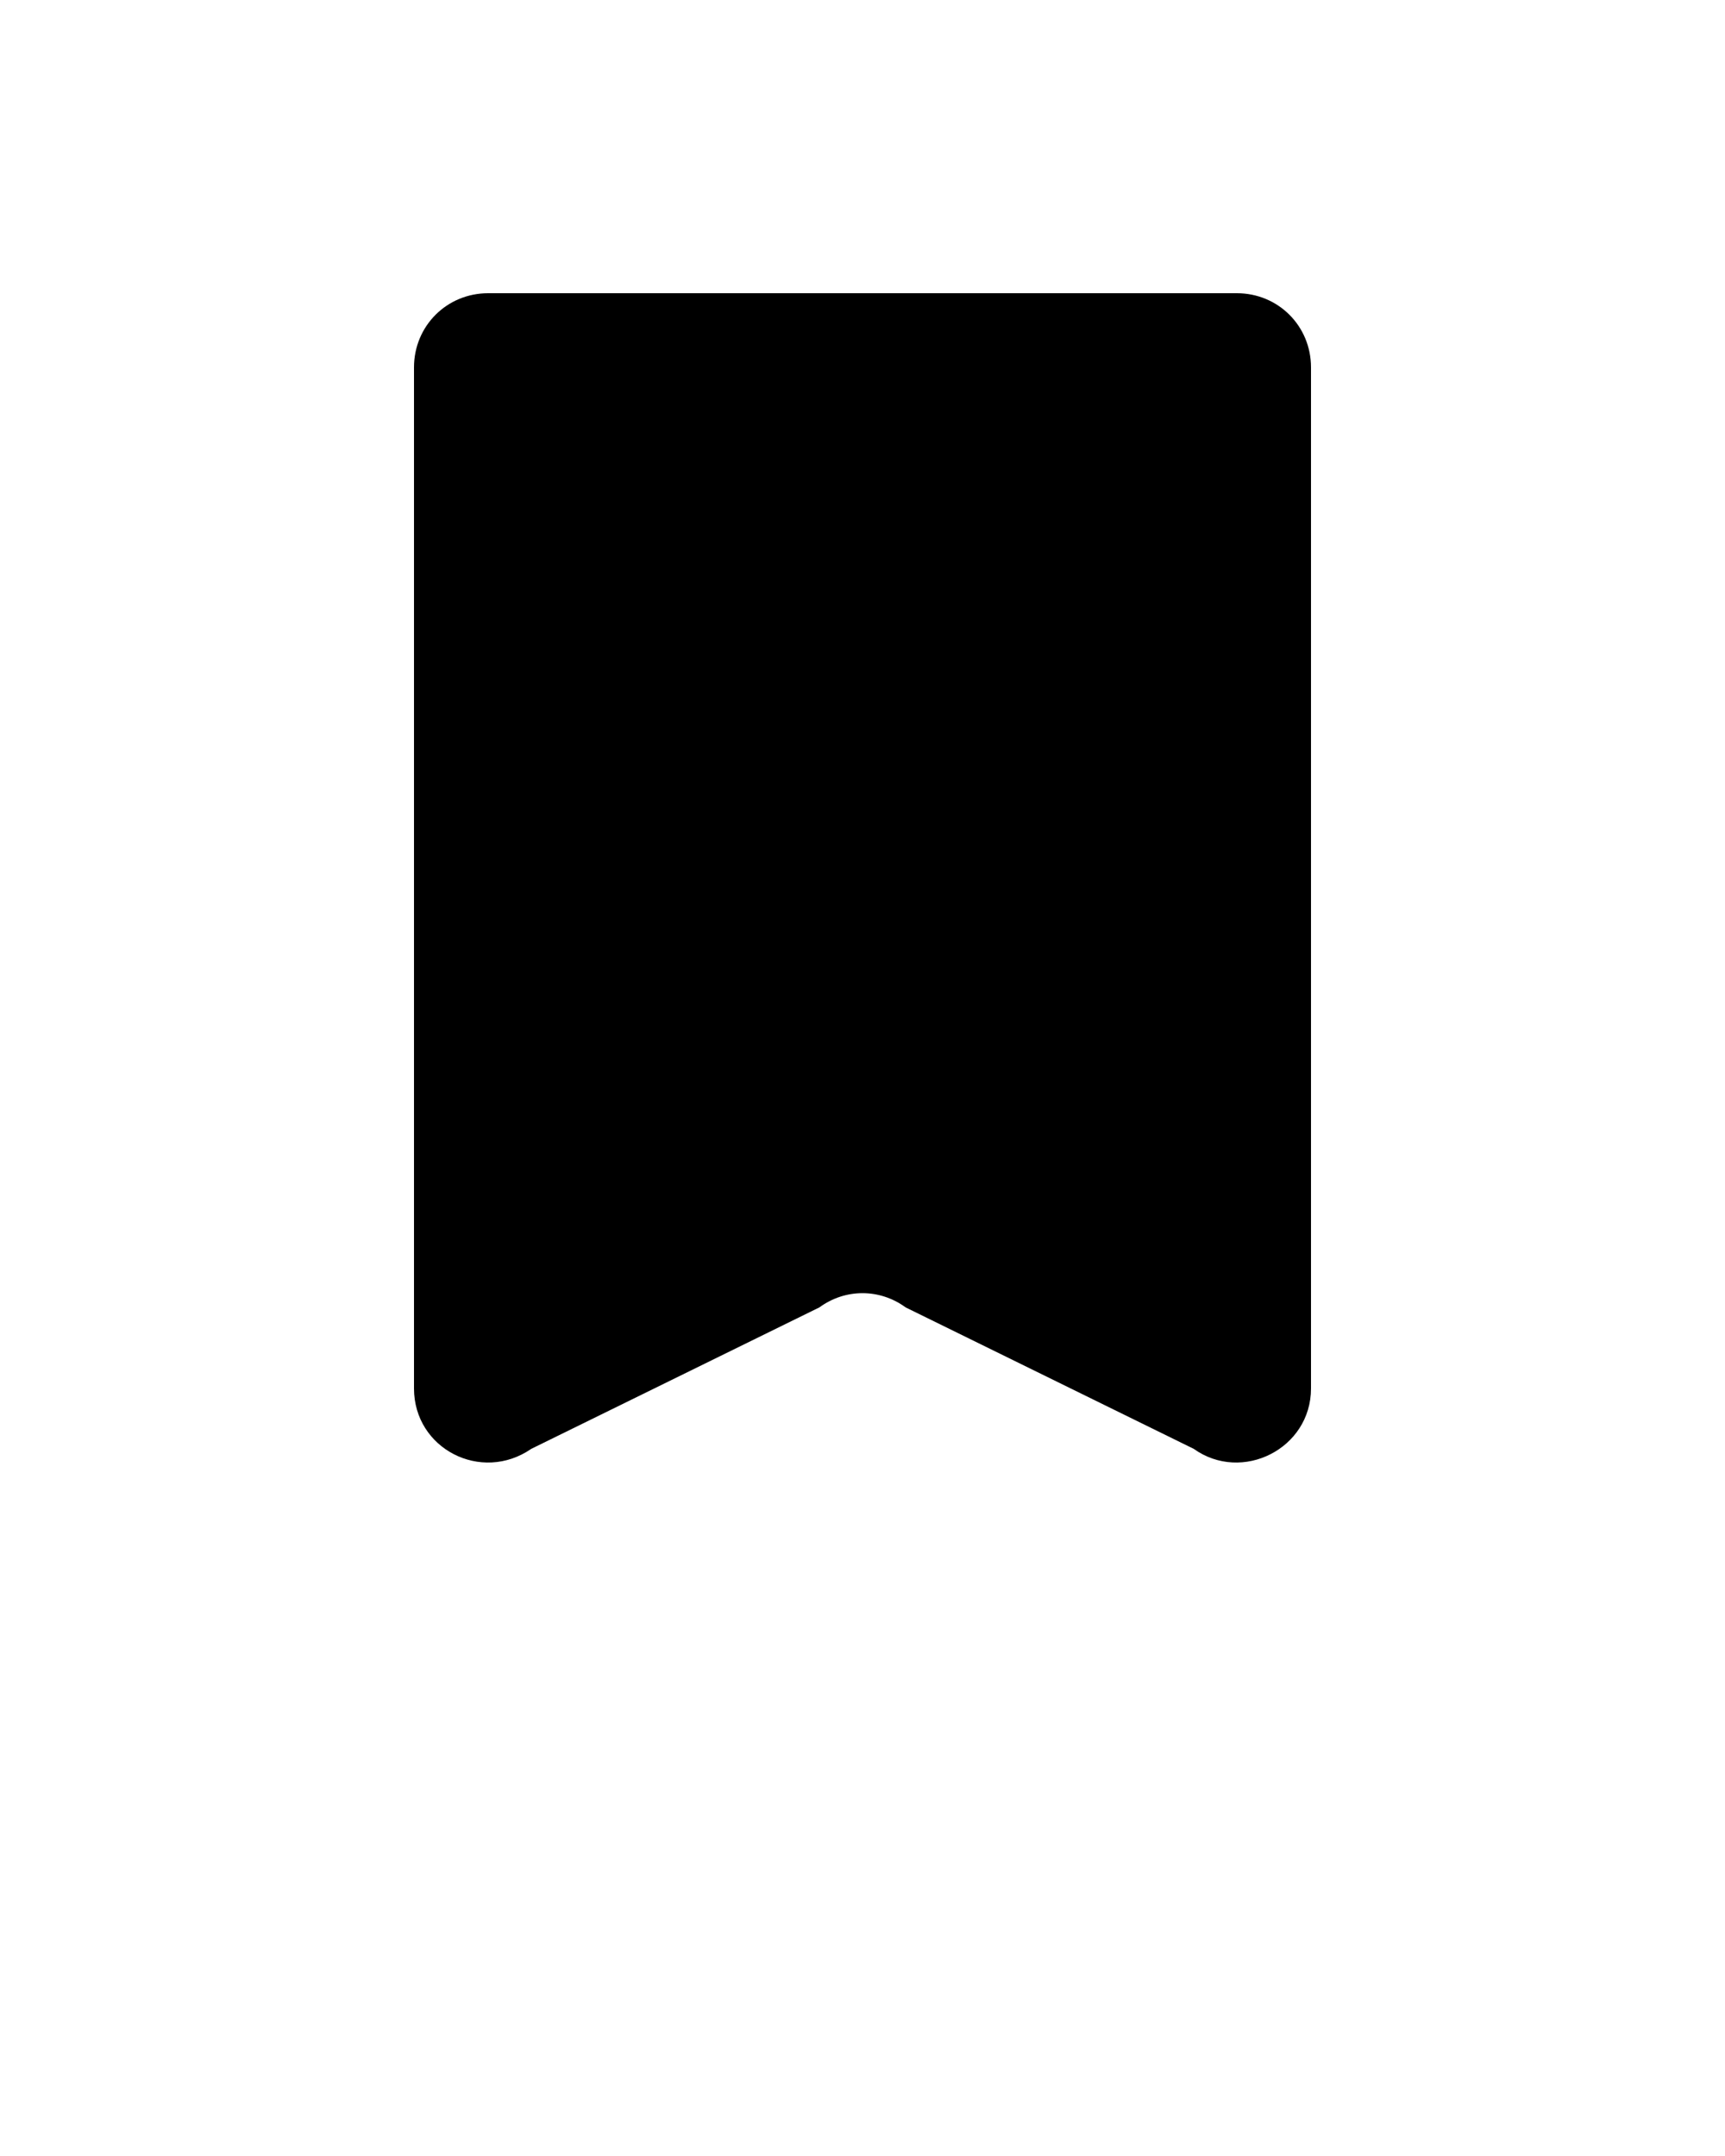 <svg xmlns="http://www.w3.org/2000/svg" xmlns:xlink="http://www.w3.org/1999/xlink" version="1.1" x="0px" y="0px" viewBox="0 0 100 125" style="enable-background:new 0 0 100 100;" xml:space="preserve"><path d="M71.7,17H28.3c-2.4,0-4.3,1.9-4.3,4.3v59.2c0,3.5,3.9,5.5,6.8,3.5l16.7-8.2c1.5-1.1,3.5-1.1,5,0l16.7,8.2   c2.8,2,6.8,0,6.8-3.5V21.3C76,18.9,74.1,17,71.7,17z"/></svg>